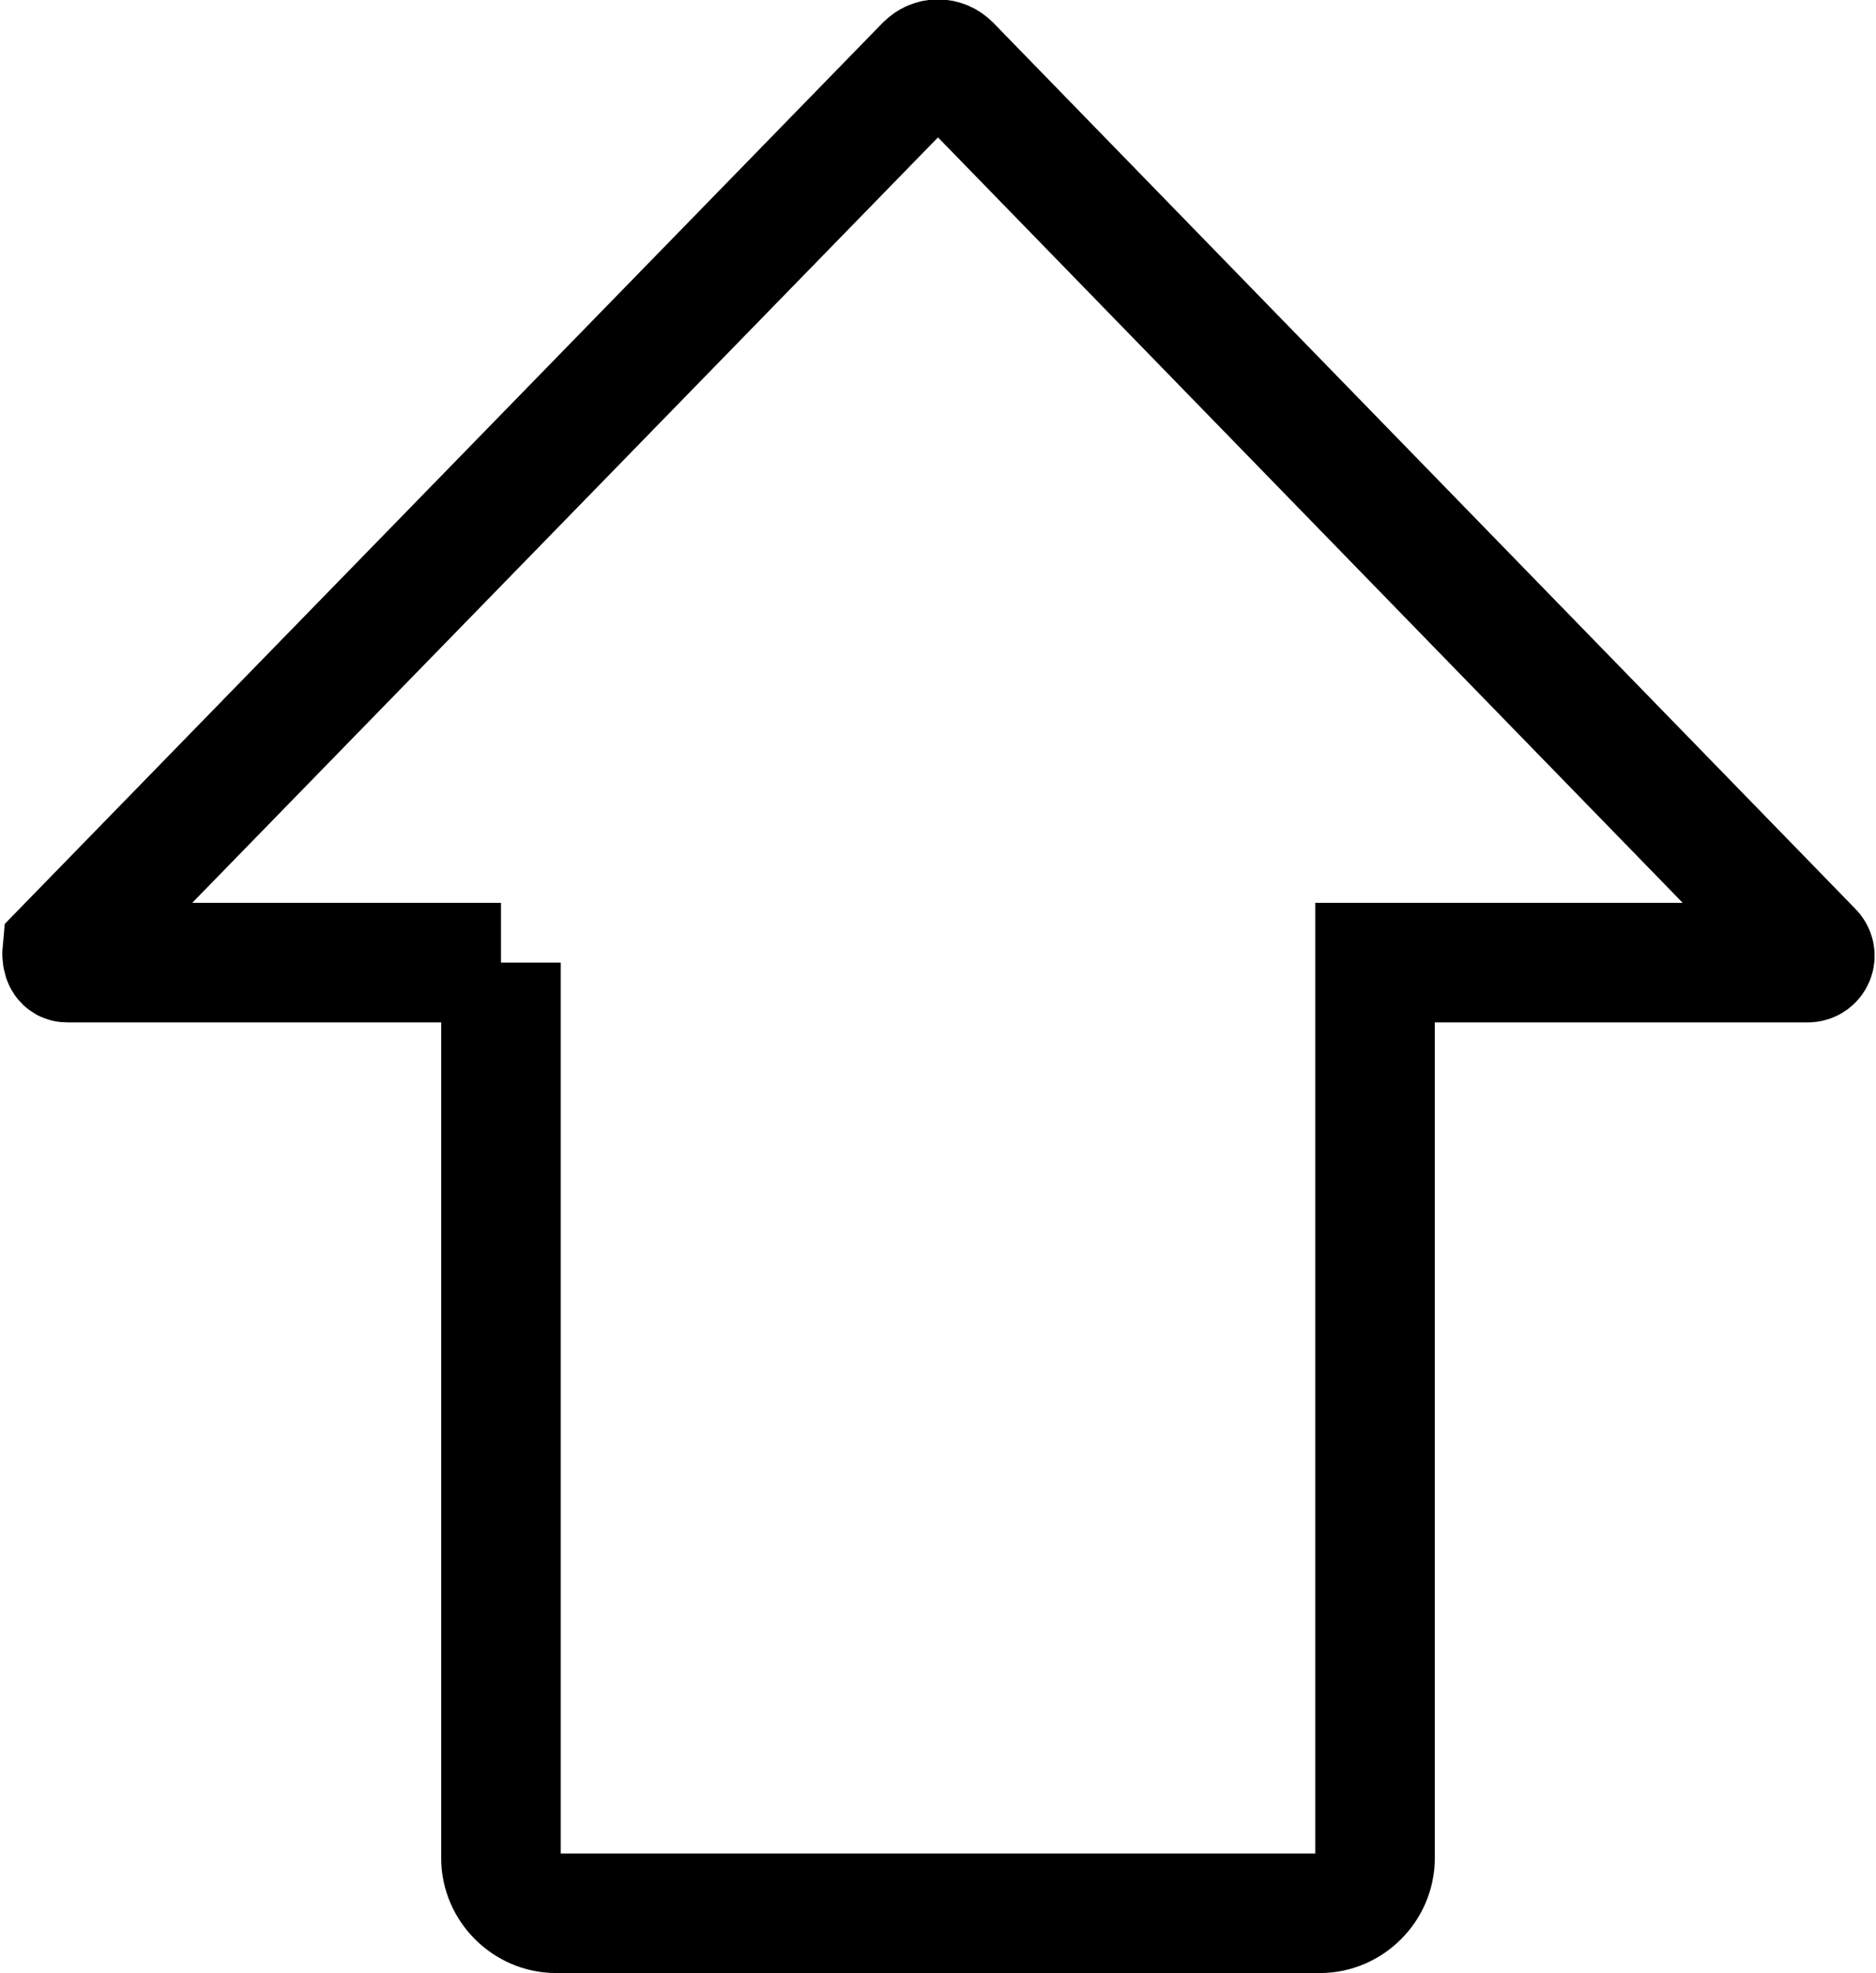 <?xml version="1.0" encoding="UTF-8"?>
<svg id="Layer_1" data-name="Layer 1" xmlns="http://www.w3.org/2000/svg" viewBox="0 0 15.69 16.5">
  <defs>
    <style>
      .cls-1 {
        fill: none;
        stroke: #000;
        stroke-miterlimit: 10;
      }
    </style>
  </defs>
  <path class="cls-1" d="m4.19,8.05v7.49c0,.25.21.46.46.46h6.39c.25,0,.46-.21.46-.46v-7.49s3.62,0,3.62,0c.05,0,.08-.06.04-.1L7.95.54c-.06-.06-.15-.06-.21,0L.52,7.95s-.01.1.04.1h3.63Z"/>
</svg>